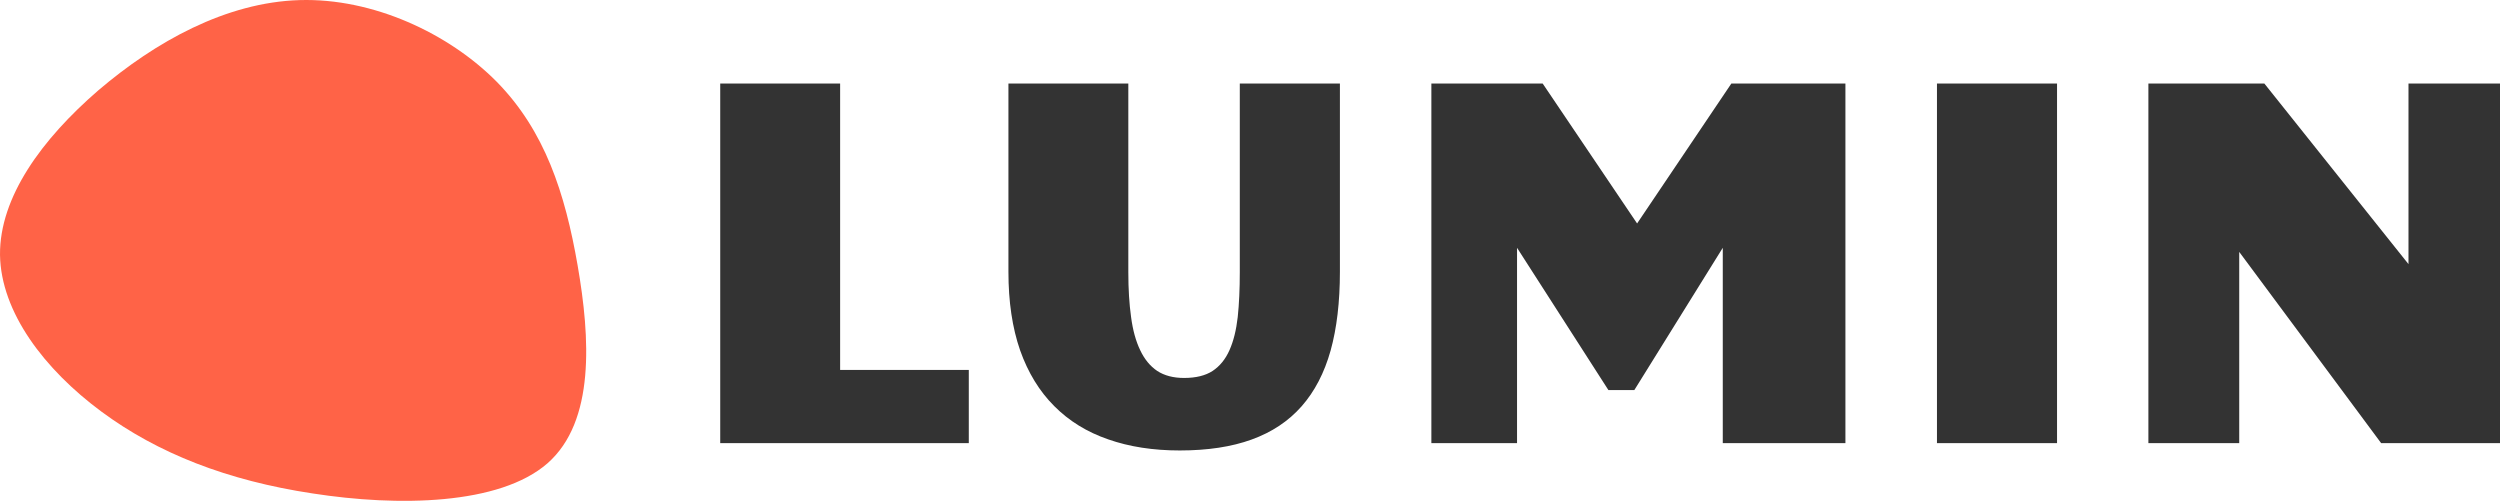 <?xml version="1.0" encoding="utf-8"?>
<svg viewBox="84.875 128.188 381.838 76.498" xmlns="http://www.w3.org/2000/svg">
  <defs>
    <linearGradient id="color-0">
      <stop style="stop-color: rgb(255, 99, 71);"/>
    </linearGradient>
  </defs>
  <path d="M 160.753 140.687 C 168.093 148.166 171.181 157.669 173.102 168.747 C 175.022 179.825 175.777 192.534 168.505 198.944 C 161.164 205.354 145.66 205.58 132.625 203.555 C 119.59 201.587 108.956 197.426 100.312 191.015 C 91.667 184.604 85.013 175.889 84.876 167.116 C 84.807 158.288 91.256 149.459 99.901 141.98 C 108.613 134.557 119.385 128.541 130.635 128.203 C 141.818 127.866 153.412 133.264 160.753 140.687 Z" style="fill: url(#color-0);"/>
  <path d="M 194.879 195.867 L 194.879 140.944 L 213.192 140.944 L 213.192 184.693 L 232.844 184.693 L 232.844 195.867 L 194.879 195.867 Z M 265.066 196.99 C 261.004 196.99 257.36 196.424 254.136 195.294 C 250.897 194.179 248.146 192.483 245.886 190.205 C 243.627 187.943 241.893 185.11 240.684 181.7 C 239.494 178.275 238.898 174.275 238.898 169.703 L 238.898 140.944 L 257.21 140.944 L 257.21 169.777 C 257.21 172.339 257.352 174.616 257.63 176.612 C 257.893 178.607 258.358 180.296 259.023 181.675 C 259.672 183.054 260.539 184.112 261.624 184.843 C 262.727 185.559 264.094 185.915 265.723 185.915 C 267.528 185.915 268.981 185.559 270.084 184.843 C 271.187 184.112 272.047 183.054 272.659 181.675 C 273.274 180.296 273.694 178.607 273.92 176.612 C 274.13 174.616 274.235 172.339 274.235 169.777 L 274.235 140.944 L 289.526 140.944 L 289.526 169.703 C 289.526 174.309 289.053 178.315 288.107 181.725 C 287.146 185.15 285.664 187.993 283.667 190.255 C 281.67 192.518 279.132 194.204 276.048 195.319 C 272.985 196.434 269.322 196.99 265.066 196.99 Z M 303.496 195.867 L 303.496 140.944 L 320.494 140.944 L 334.918 162.319 L 349.316 140.944 L 366.735 140.944 L 366.735 195.867 L 348.003 195.867 L 348.003 166.036 L 334.498 187.761 L 330.531 187.761 L 316.58 166.036 L 316.58 195.867 L 303.496 195.867 Z M 380.718 195.867 L 380.718 140.944 L 399.057 140.944 L 399.057 195.867 L 380.718 195.867 Z M 413.01 195.867 L 413.01 140.944 L 430.719 140.944 L 452.736 168.53 L 452.736 140.944 L 466.713 140.944 L 466.713 195.867 L 448.558 195.867 L 426.883 166.66 L 426.883 195.867 L 413.01 195.867 Z" style="fill: rgb(51, 51, 51); text-transform: uppercase; white-space: pre;"/>
</svg>